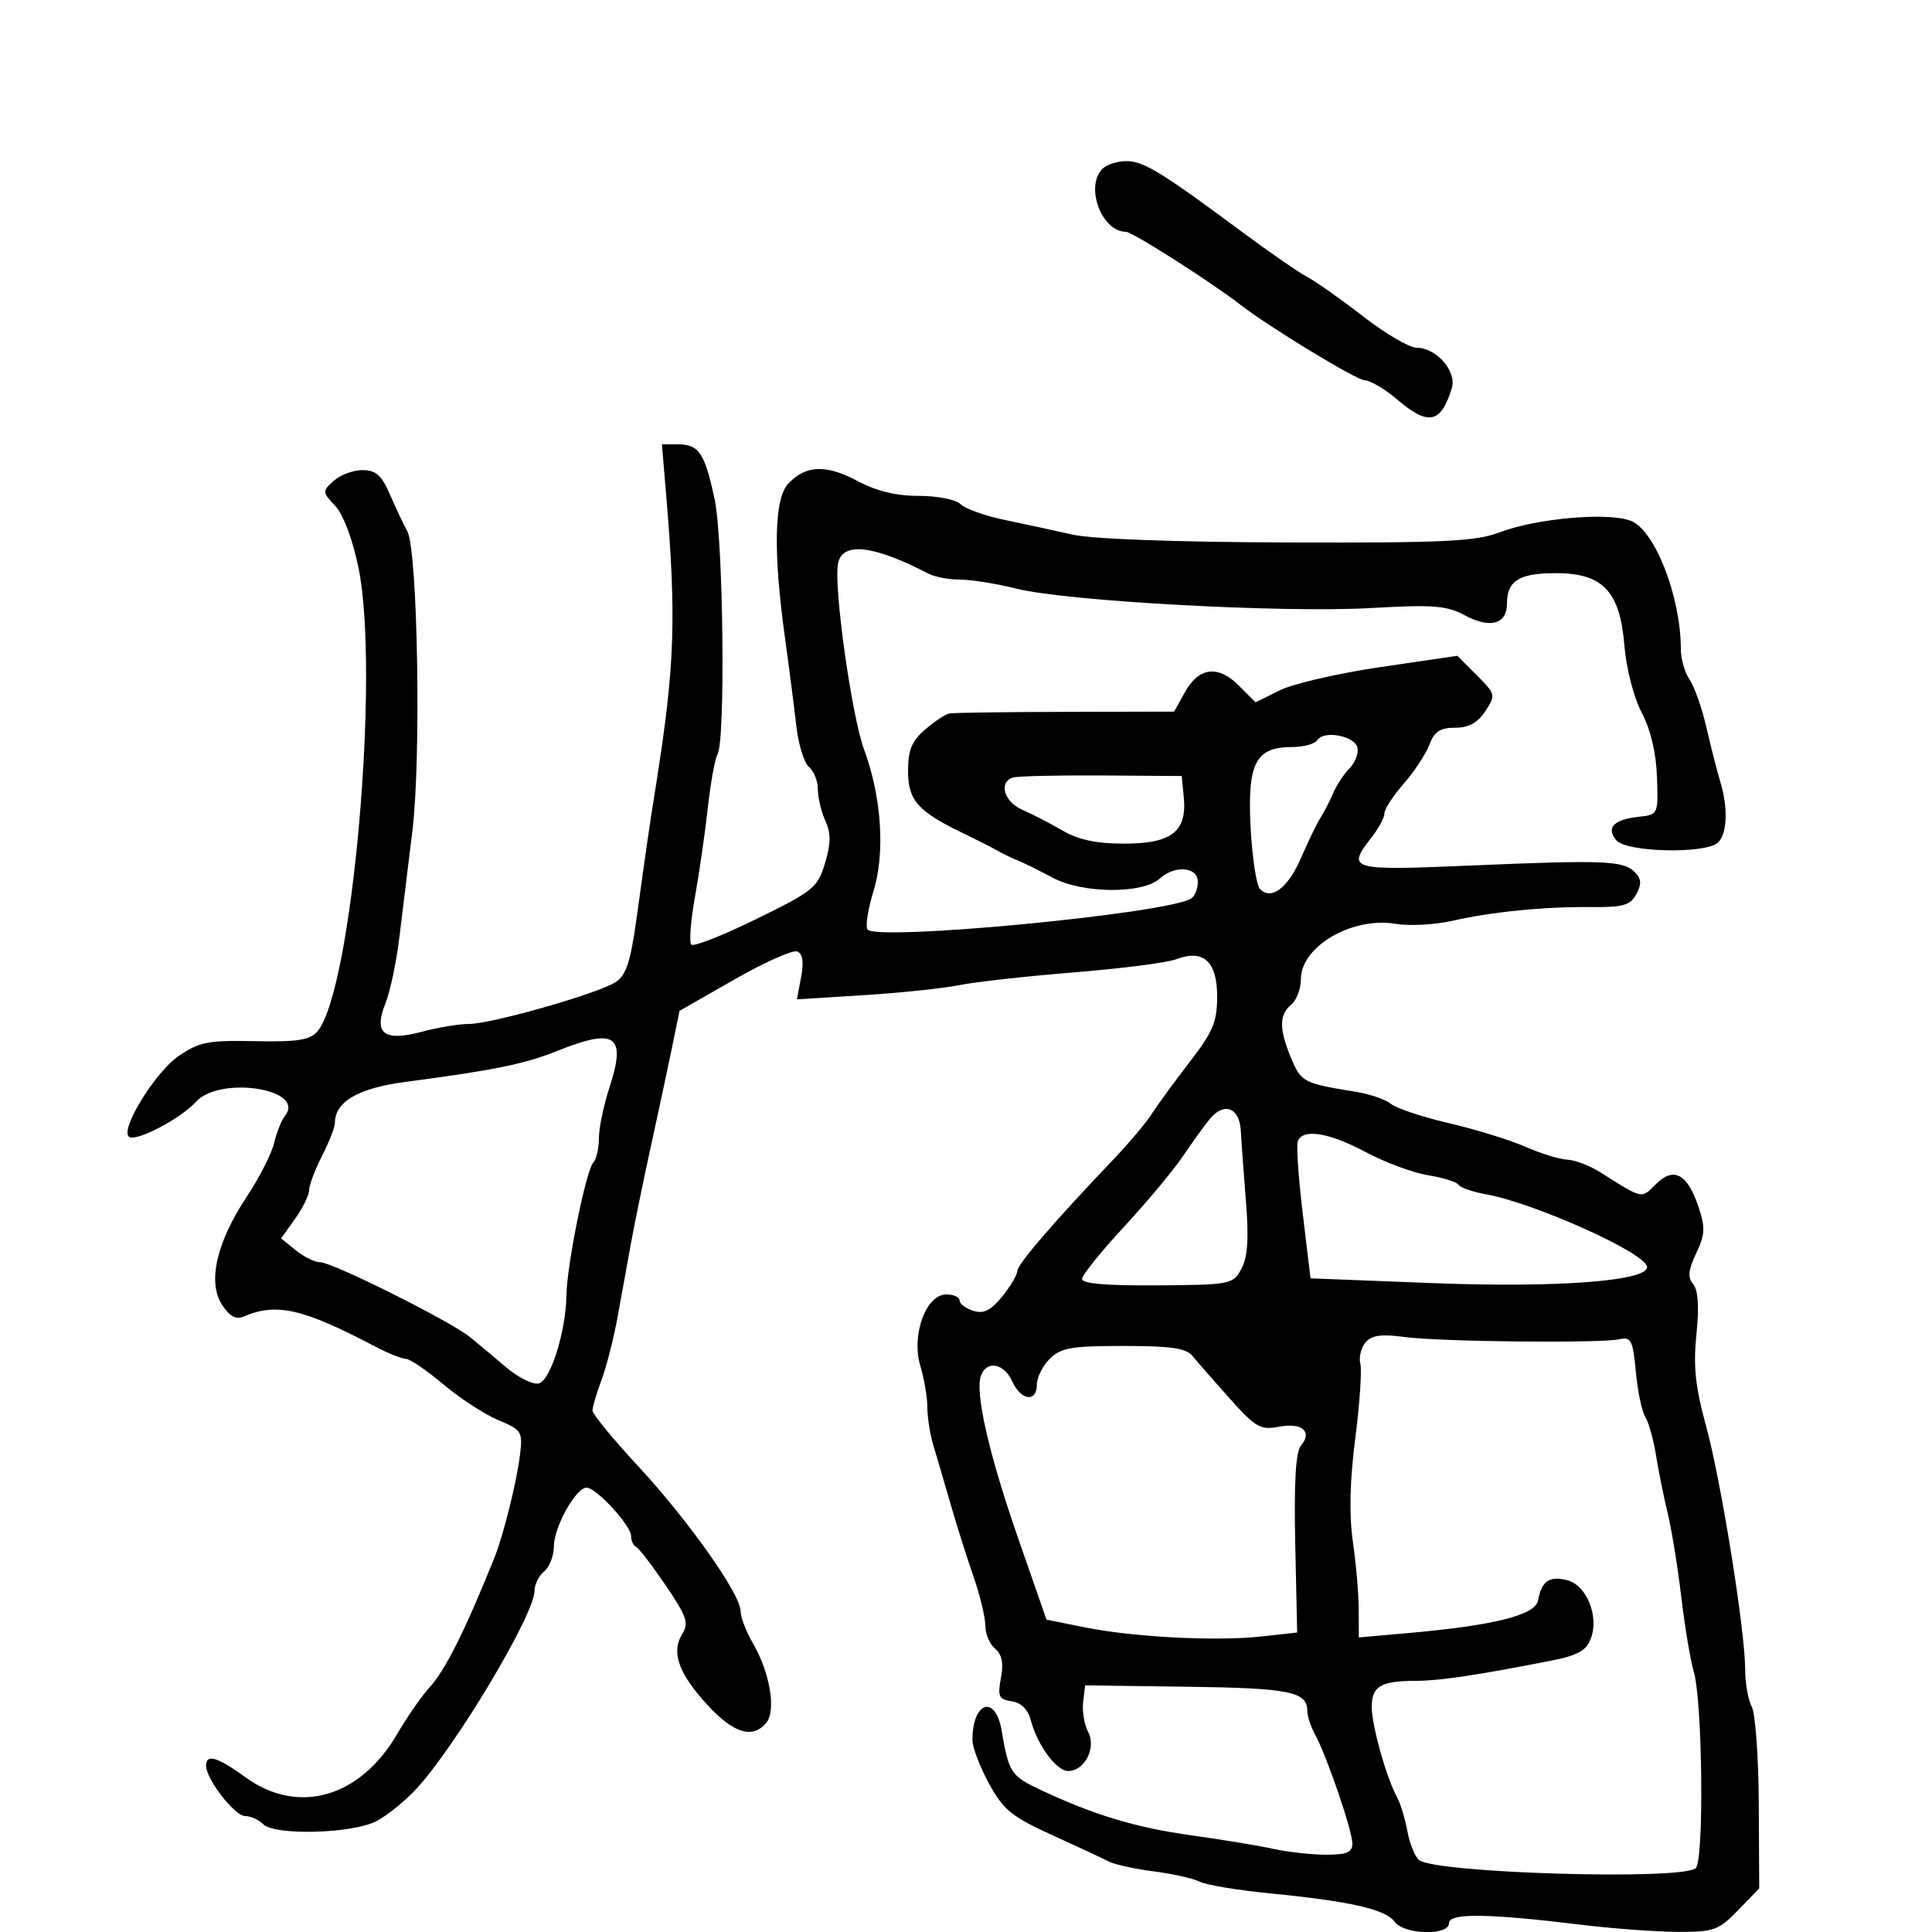 <svg xmlns="http://www.w3.org/2000/svg" width="300" height="300" viewBox="0 0 300 300" version="1.1">
  <defs/>
  <path d="M103.433,76.75 L102.781,69 L105.268,69 C108.535,69 109.413,70.311 110.963,77.5 C112.322,83.81 112.674,115.101 111.408,117.15 C111.022,117.773 110.352,121.482 109.918,125.392 C109.484,129.301 108.583,135.545 107.914,139.266 C107.246,142.988 106.992,146.325 107.35,146.683 C107.708,147.041 112.252,145.251 117.449,142.705 C126.309,138.364 126.972,137.824 128.108,134.035 C129.032,130.95 129.044,129.392 128.159,127.45 C127.522,126.051 127,123.857 127,122.575 C127,121.294 126.38,119.73 125.622,119.101 C124.864,118.472 123.978,115.605 123.653,112.729 C123.328,109.853 122.532,103.675 121.884,99 C120.058,85.819 120.216,77.523 122.339,75.177 C125.014,72.222 128.247,72.067 133.102,74.664 C136.07,76.252 139.133,77 142.663,77 C145.578,77 148.437,77.57 149.179,78.299 C149.905,79.014 152.975,80.108 156,80.732 C159.025,81.356 163.75,82.38 166.5,83.007 C169.559,83.705 182.563,84.182 200,84.234 C224.315,84.307 229.145,84.075 232.894,82.653 C238.655,80.469 249.726,79.505 253.255,80.88 C256.978,82.332 261,92.673 261,100.792 C261,102.312 261.612,104.443 262.359,105.527 C263.107,106.612 264.288,109.975 264.984,113 C265.68,116.025 266.643,119.805 267.125,121.399 C268.35,125.458 268.214,129.386 266.8,130.8 C264.963,132.637 252.551,132.369 250.965,130.458 C249.35,128.512 250.574,127.255 254.5,126.827 C257.481,126.502 257.499,126.464 257.297,120.646 C257.167,116.908 256.308,113.294 254.921,110.646 C253.677,108.272 252.53,103.828 252.237,100.249 C251.546,91.79 248.898,89 241.564,89 C235.896,89 234,90.186 234,93.731 C234,96.932 231.379,97.659 227.454,95.545 C224.631,94.025 222.578,93.867 212.835,94.418 C199.14,95.193 165.677,93.362 157.856,91.409 C154.751,90.634 150.808,90 149.092,90 C147.377,90 145.191,89.596 144.236,89.103 C135.565,84.621 130.809,84.085 130.127,87.511 C129.422,91.056 132.254,111.225 134.188,116.434 C136.901,123.741 137.471,132.474 135.623,138.421 C134.781,141.127 134.363,143.779 134.694,144.314 C135.858,146.197 181.131,141.891 184.944,139.535 C185.525,139.176 186,138.009 186,136.941 C186,134.594 182.446,134.286 180.079,136.429 C177.42,138.835 168.116,138.767 163.5,136.307 C161.3,135.135 158.825,133.914 158,133.594 C157.175,133.275 155.825,132.626 155,132.153 C154.175,131.68 151.732,130.439 149.571,129.396 C142.51,125.988 141,124.281 141,119.709 C141,116.462 141.575,115.069 143.656,113.282 C145.116,112.027 146.804,110.904 147.406,110.787 C148.007,110.67 156.109,110.557 165.408,110.537 L182.316,110.5 L183.983,107.5 C186.16,103.584 189.13,103.22 192.382,106.473 L194.967,109.058 L198.733,107.19 C200.805,106.163 207.854,104.538 214.397,103.578 L226.295,101.833 L229.308,104.847 C232.243,107.781 232.278,107.927 230.638,110.43 C229.448,112.245 228.072,113 225.952,113 C223.623,113 222.724,113.595 221.94,115.658 C221.384,117.12 219.595,119.836 217.965,121.693 C216.334,123.55 214.99,125.616 214.978,126.285 C214.966,126.953 214.076,128.625 213,130 C209.041,135.061 209.532,135.203 228.25,134.405 C249.062,133.519 252.064,133.636 253.83,135.401 C254.875,136.447 254.936,137.251 254.088,138.836 C253.159,140.571 252.055,140.895 247.24,140.847 C239.834,140.772 231.78,141.564 225.537,142.979 C222.808,143.598 218.844,143.812 216.73,143.454 C209.967,142.312 202,146.962 202,152.052 C202,153.539 201.325,155.315 200.5,156 C198.602,157.575 198.603,159.807 200.506,164.36 C202.036,168.023 202.445,168.234 210.5,169.527 C212.7,169.88 215.175,170.731 216,171.417 C216.825,172.103 220.875,173.449 225,174.408 C229.125,175.367 234.47,177.017 236.877,178.076 C239.285,179.134 242.21,180.033 243.377,180.073 C244.545,180.113 246.85,180.998 248.5,182.039 C252.789,184.746 254.177,185.683 255.232,185.396 C255.819,185.236 256.303,184.697 257.127,183.873 C259.891,181.109 262.017,182.253 263.754,187.438 C264.818,190.615 264.762,191.699 263.387,194.597 C262.144,197.216 262.036,198.338 262.921,199.405 C263.693,200.335 263.859,202.922 263.421,207.193 C262.911,212.17 263.243,215.327 264.916,221.426 C267.255,229.953 270.983,253.193 270.993,259.316 C270.997,261.414 271.458,263.988 272.018,265.034 C272.578,266.08 273.066,272.852 273.103,280.083 L273.169,293.23 L269.889,296.615 C266.866,299.734 266.131,299.999 260.554,299.982 C257.224,299.972 250.45,299.472 245.5,298.87 C230.981,297.104 225,297.033 225,298.626 C225,300.619 218.037,300.433 216.551,298.401 C215.145,296.478 209.64,295.224 197.283,294.011 C192.213,293.513 187.263,292.692 186.283,292.187 C185.302,291.681 182.098,290.962 179.163,290.588 C176.227,290.214 173.077,289.522 172.163,289.05 C171.248,288.578 167.266,286.72 163.313,284.919 C157.067,282.075 155.79,281.029 153.563,276.938 C152.153,274.348 151,271.315 151,270.196 C151,264.208 154.583,263.067 155.542,268.75 C156.64,275.261 156.976,275.769 161.631,277.957 C169.896,281.841 176.39,283.796 185,284.991 C189.675,285.639 195.387,286.582 197.693,287.085 C199.999,287.588 203.711,288 205.943,288 C209.142,288 209.999,287.63 209.996,286.25 C209.991,284.261 206.002,272.614 204.196,269.316 C203.538,268.114 203,266.482 203,265.688 C203,262.682 200.29,262.13 184.477,261.917 L168.5,261.702 L168.188,264.301 C168.017,265.731 168.365,267.813 168.961,268.928 C170.272,271.377 168.431,275 165.874,275 C164.031,275 161.094,271.009 160.052,267.086 C159.612,265.429 158.547,264.381 157.087,264.168 C155.092,263.877 154.885,263.427 155.423,260.556 C155.856,258.251 155.587,256.902 154.519,256.016 C153.684,255.323 153,253.702 153,252.415 C153,251.128 152.171,247.696 151.158,244.788 C150.145,241.879 148.539,236.8 147.589,233.5 C146.638,230.2 145.442,226.118 144.93,224.429 C144.419,222.74 144,220.092 144,218.545 C144,216.998 143.506,214.083 142.902,212.068 C141.477,207.311 143.784,201 146.949,201 C148.077,201 149,201.42 149,201.933 C149,202.446 149.957,203.169 151.127,203.54 C152.731,204.049 153.827,203.514 155.591,201.358 C156.876,199.786 157.944,197.992 157.964,197.372 C157.999,196.289 163.615,189.767 172.86,180.072 C175.258,177.557 177.939,174.375 178.819,173 C179.698,171.625 182.349,167.997 184.709,164.938 C188.352,160.216 189,158.673 189,154.723 C189,149.273 186.86,147.342 182.609,148.959 C181.222,149.486 174.105,150.399 166.794,150.987 C159.482,151.575 151.475,152.466 149,152.966 C146.525,153.467 139.83,154.17 134.122,154.528 L123.744,155.178 L124.396,151.705 C124.844,149.313 124.651,148.08 123.774,147.744 C123.073,147.475 118.679,149.44 114.009,152.111 L105.517,156.966 L104.333,162.733 C103.682,165.905 102.213,172.775 101.068,178 C99.924,183.225 98.537,189.975 97.986,193 C97.436,196.025 96.496,201.2 95.897,204.5 C95.298,207.8 94.177,212.197 93.404,214.27 C92.632,216.344 92,218.486 92,219.03 C92,219.574 95.181,223.45 99.068,227.643 C106.898,236.087 115,247.549 115,250.182 C115,251.119 115.867,253.374 116.927,255.193 C119.562,259.717 120.553,265.629 118.991,267.511 C116.876,270.059 113.922,269.166 109.857,264.75 C105.366,259.871 104.181,256.541 105.937,253.729 C106.999,252.029 106.643,250.99 103.333,246.13 C101.225,243.033 99.163,240.35 98.75,240.167 C98.338,239.983 98,239.243 98,238.522 C98,236.884 92.59,231 91.084,231 C89.417,231 86.008,237.125 86.004,240.128 C86.002,241.573 85.325,243.315 84.5,244 C83.675,244.685 83,246.044 83,247.021 C83,250.7 70.777,271.161 64.591,277.835 C62.891,279.67 60.15,281.888 58.5,282.764 C54.794,284.731 42.667,285.066 40.851,283.25 C40.163,282.563 38.902,281.997 38.05,281.993 C36.437,281.986 32,276.262 32,274.188 C32,272.283 33.73,272.792 38.159,276 C46.307,281.902 55.928,279.137 61.686,269.238 C63.201,266.632 65.432,263.417 66.644,262.092 C69.13,259.376 72.167,253.323 76.726,242 C78.18,238.39 80.245,230.094 80.758,225.805 C81.175,222.316 80.986,222.021 77.352,220.503 C75.235,219.618 71.397,217.118 68.823,214.947 C66.248,212.776 63.636,211 63.019,211 C62.401,211 60.232,210.126 58.198,209.057 C47.008,203.179 42.914,202.251 37.824,204.437 C36.647,204.943 35.654,204.402 34.485,202.618 C32.202,199.133 33.602,192.948 38.27,185.9 C40.238,182.93 42.169,179.15 42.562,177.5 C42.954,175.85 43.719,173.938 44.26,173.25 C47.549,169.075 34.121,166.997 30.405,171.106 C28.071,173.687 21.251,177.273 20.068,176.542 C18.506,175.577 24.051,166.504 27.746,163.975 C30.944,161.787 32.321,161.52 39.6,161.67 C46.196,161.806 48.122,161.508 49.276,160.17 C54.673,153.919 59.045,104.482 55.652,88.088 C54.749,83.724 53.299,79.882 52.054,78.558 C50.032,76.405 50.025,76.288 51.813,74.669 C52.828,73.751 54.838,73 56.282,73 C58.358,73 59.247,73.784 60.537,76.75 C61.434,78.813 62.656,81.4 63.251,82.5 C64.865,85.481 65.413,117.866 64.038,129 C63.393,134.225 62.485,141.65 62.02,145.5 C61.555,149.35 60.589,153.956 59.873,155.736 C57.958,160.501 59.589,161.792 65.52,160.206 C68,159.543 71.279,159 72.808,159 C76.296,159 92.794,154.301 95.575,152.516 C97.208,151.467 97.896,149.409 98.81,142.842 C100.652,129.612 100.763,128.853 101.849,122 C104.797,103.392 105.055,96.038 103.433,76.75 Z M212.018,208.478 C211.328,209.309 210.974,210.794 211.232,211.778 C211.489,212.761 211.133,217.986 210.441,223.389 C209.595,229.989 209.474,235.229 210.071,239.356 C210.56,242.735 210.969,247.471 210.98,249.879 L211,254.258 L218.75,253.573 C232.041,252.397 238.428,250.784 238.837,248.5 C239.37,245.518 240.576,244.677 243.327,245.367 C246.374,246.132 248.34,250.975 247.017,254.455 C246.308,256.32 244.964,257.061 240.806,257.878 C229.481,260.105 223.488,261 219.898,261 C214.412,261 213,261.834 213,265.072 C213,267.959 215.303,276.127 216.963,279.127 C217.458,280.022 218.166,282.368 218.536,284.341 C218.906,286.314 219.725,288.333 220.355,288.828 C222.969,290.88 261.401,291.999 263.322,290.078 C264.631,288.769 264.364,264.047 262.992,259.5 C262.494,257.85 261.63,252.675 261.072,248 C260.514,243.325 259.566,237.475 258.966,235 C258.366,232.525 257.548,228.473 257.148,225.996 C256.749,223.518 255.994,220.818 255.471,219.996 C254.949,219.173 254.291,216.025 254.011,213 C253.559,208.135 253.269,207.552 251.5,207.95 C248.568,208.61 223.744,208.356 218.108,207.609 C214.426,207.12 212.973,207.328 212.018,208.478 Z M163,211 C161.9,212.1 161,213.9 161,215 C161,217.813 158.545,217.491 157.182,214.5 C155.906,211.7 153.251,211.183 152.34,213.557 C151.346,216.146 153.55,225.804 158.147,239 L162.5,251.5 L168.5,252.704 C176.116,254.231 188.901,254.883 195.961,254.103 L201.422,253.5 L201.124,239.707 C200.919,230.224 201.193,225.473 201.999,224.501 C203.833,222.291 202.213,220.869 198.627,221.542 C195.719,222.088 194.982,221.667 190.955,217.168 C188.505,214.431 185.92,211.473 185.211,210.595 C184.194,209.338 181.916,209 174.461,209 C166.333,209 164.718,209.282 163,211 Z M86.5,163.197 C81.461,165.219 76.754,166.18 63,167.993 C55.598,168.968 52,171.064 52,174.399 C52,175.047 51.1,177.342 50,179.5 C48.9,181.658 48,184.046 48,184.807 C48,185.568 47.021,187.565 45.825,189.245 L43.651,192.299 L45.936,194.149 C47.193,195.167 48.893,196 49.714,196 C51.626,196 69.961,205.16 72.988,207.627 C74.252,208.657 76.784,210.773 78.614,212.329 C80.445,213.885 82.695,215.01 83.613,214.829 C85.453,214.466 87.882,206.789 87.956,201.1 C88.016,196.505 91.002,181.733 92.11,180.55 C92.599,180.028 93,178.312 93,176.738 C93,175.164 93.725,171.659 94.611,168.949 C97.301,160.726 95.623,159.536 86.5,163.197 Z M201.513,177.25 C201.279,177.938 201.631,183 202.294,188.5 L203.5,198.5 L222.5,199.242 C242.149,200.009 256.429,198.875 255.729,196.603 C255.026,194.321 238.103,186.766 230.739,185.447 C228.67,185.076 226.756,184.413 226.484,183.974 C226.212,183.534 224.079,182.865 221.745,182.488 C219.41,182.11 215.058,180.496 212.072,178.901 C206.321,175.827 202.214,175.185 201.513,177.25 Z M171.2,26.2 C171.86,25.54 173.548,25.008 174.95,25.018 C177.606,25.037 180.459,26.791 193,36.11 C197.125,39.175 201.62,42.278 202.988,43.004 C204.357,43.731 208.282,46.502 211.71,49.163 C215.138,51.823 218.856,54 219.971,54 C223.066,54 226.237,57.662 225.429,60.301 C223.754,65.768 221.794,66.171 216.962,62.041 C215.058,60.413 212.772,59.063 211.882,59.041 C210.588,59.008 196.874,50.66 192.5,47.242 C188.217,43.895 175.831,36 174.863,36 C171.06,36 168.432,28.968 171.2,26.2 Z M187.891,173.713 C187.074,174.696 185.192,177.3 183.71,179.5 C182.228,181.7 178.097,186.65 174.53,190.5 C170.964,194.35 168.035,197.991 168.023,198.591 C168.007,199.324 171.852,199.652 179.717,199.591 C191.15,199.502 191.467,199.439 192.772,197 C193.744,195.183 193.935,192.314 193.468,186.5 C193.115,182.1 192.753,177.156 192.663,175.514 C192.471,171.995 190.072,171.09 187.891,173.713 Z M204.535,114.943 C204.176,115.524 202.403,116 200.596,116 C194.963,116 193.672,118.521 194.195,128.491 C194.442,133.195 195.099,137.499 195.655,138.055 C197.447,139.847 200.007,137.88 202.063,133.132 C203.166,130.584 204.504,127.825 205.036,127 C205.569,126.175 206.455,124.454 207.006,123.175 C207.557,121.896 208.703,120.154 209.554,119.303 C210.404,118.453 210.961,117.024 210.791,116.129 C210.439,114.267 205.528,113.336 204.535,114.943 Z M157.25,120.747 C155.018,121.497 155.929,124.531 158.75,125.746 C160.262,126.398 163.068,127.847 164.984,128.966 C167.457,130.409 170.243,131 174.579,131 C181.906,131 184.326,129.125 183.82,123.844 L183.5,120.5 L171,120.413 C164.125,120.366 157.938,120.516 157.25,120.747 Z"/>
</svg>

